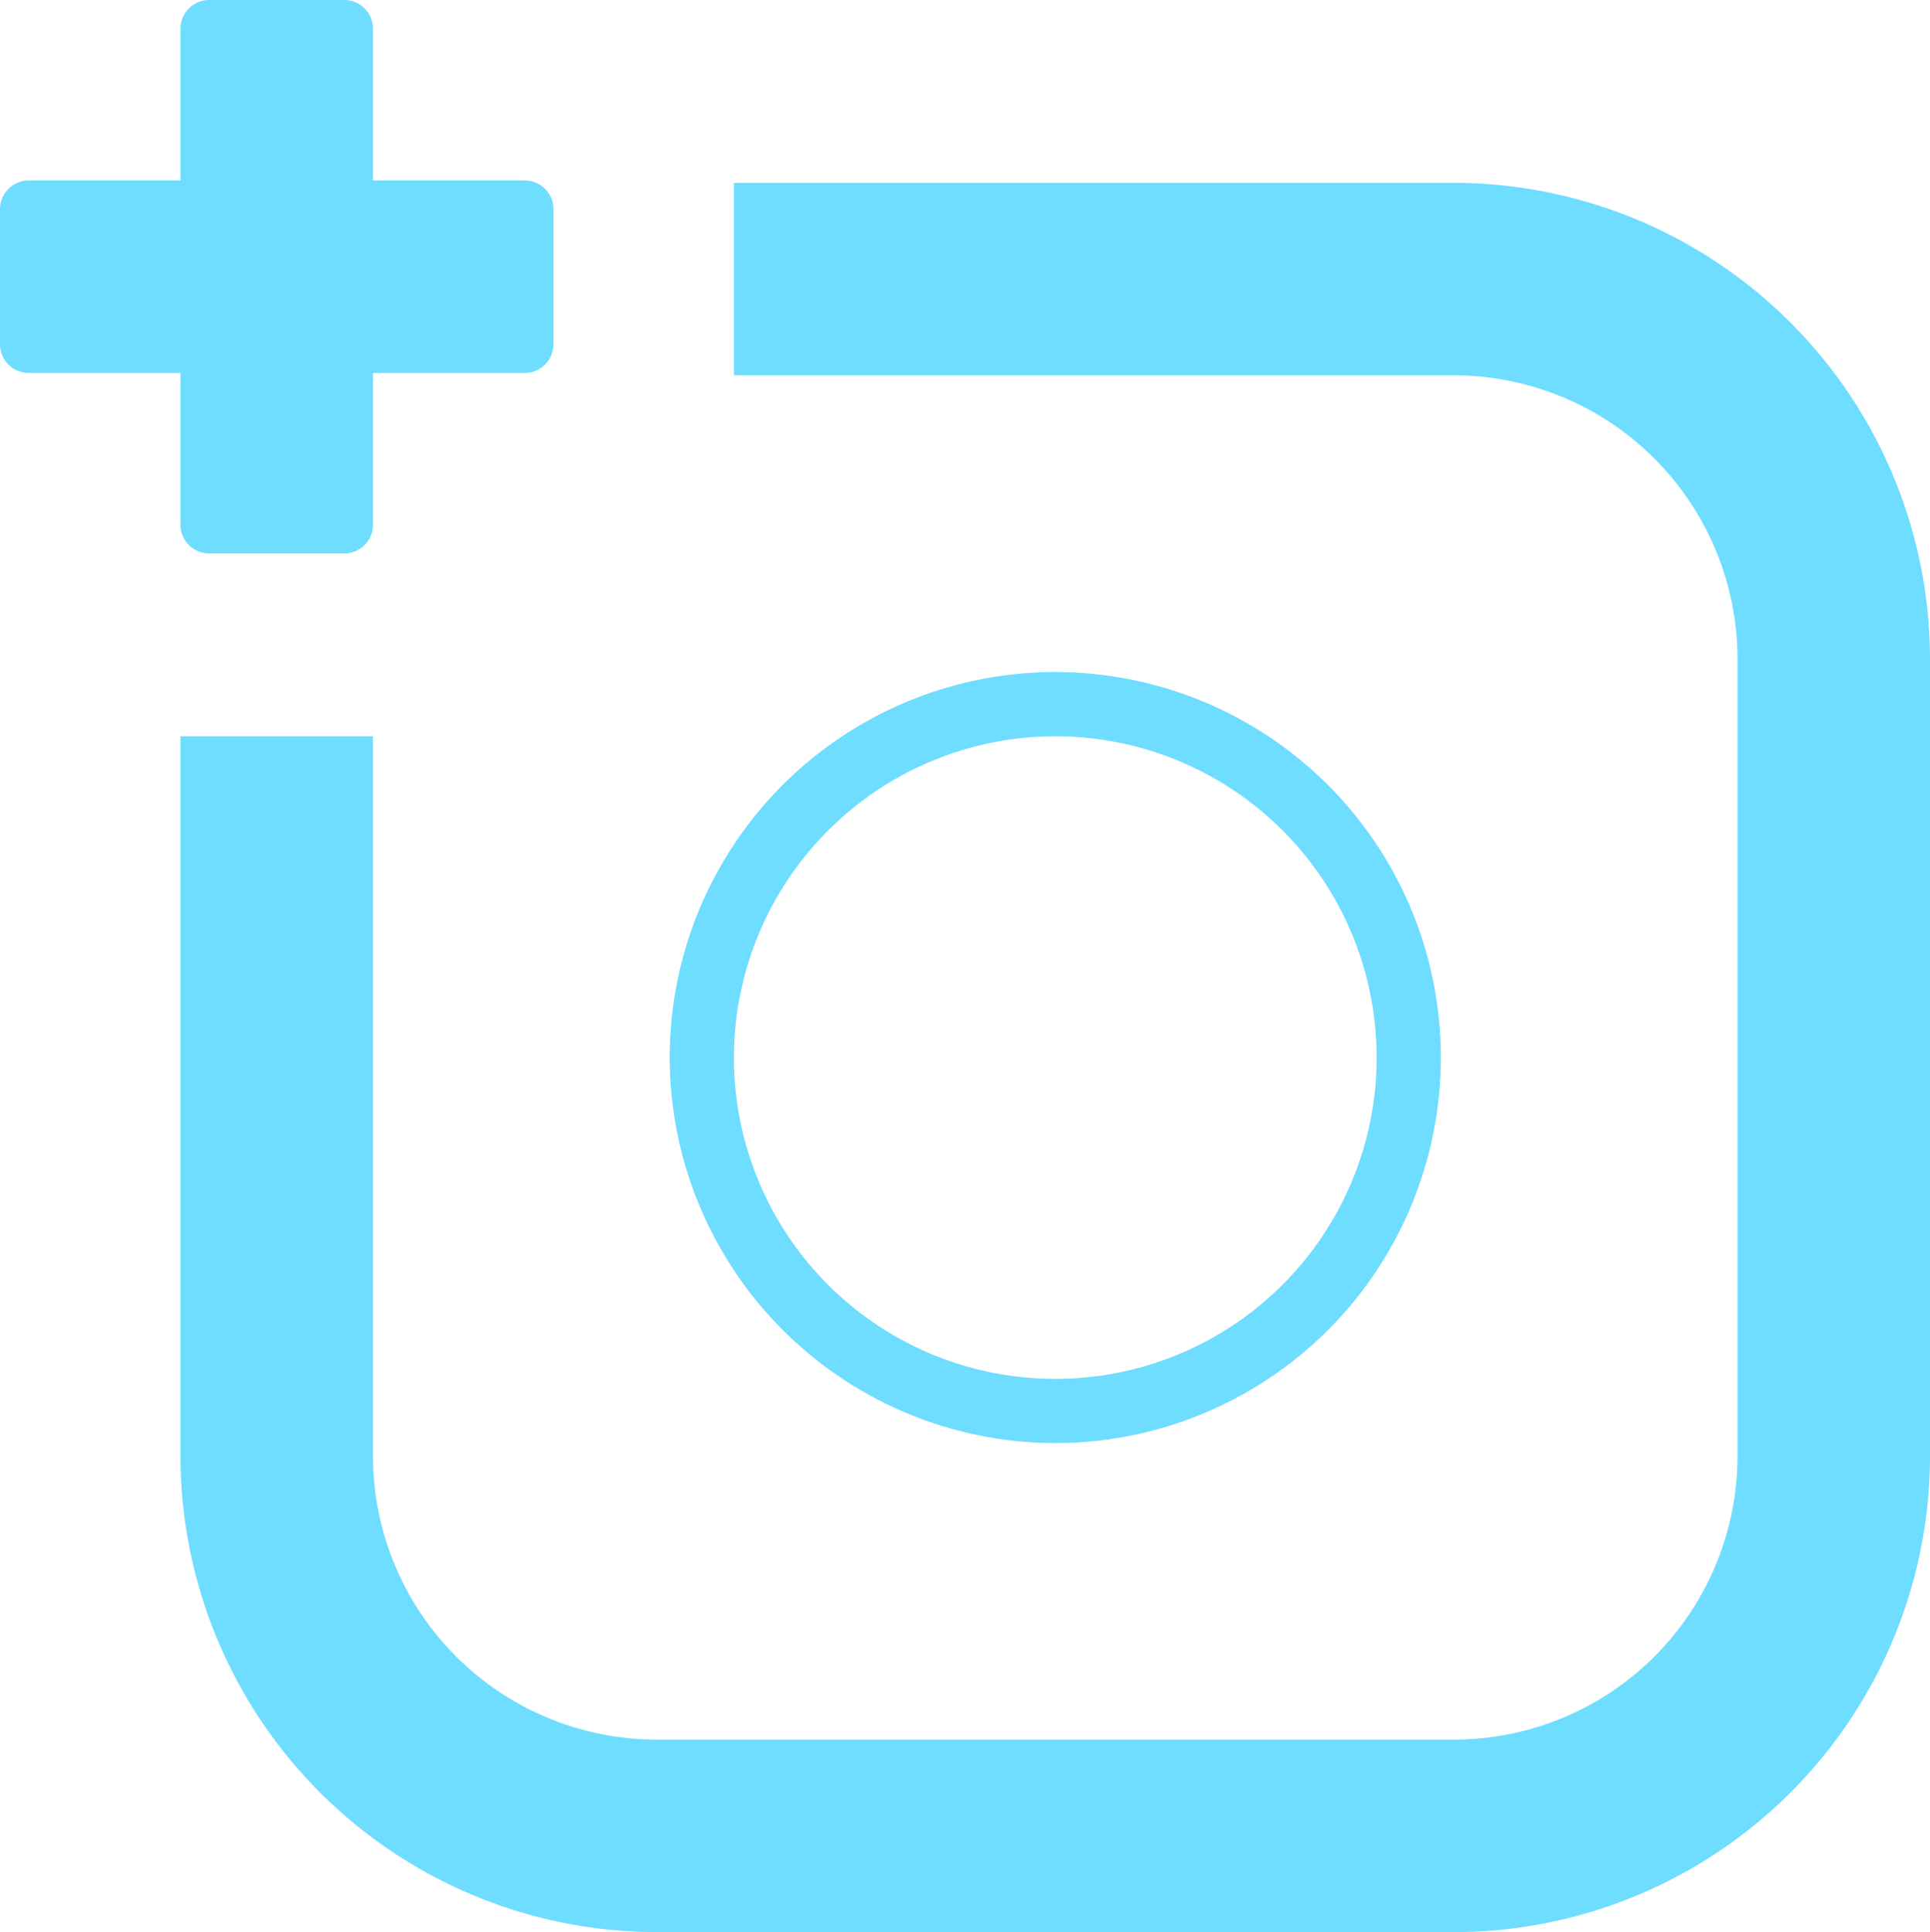 <svg xmlns="http://www.w3.org/2000/svg" width="116" height="116.144" viewBox="0 0 116 116.144">
  <path id="photo" d="M6009.464,116.144a28.641,28.641,0,0,1-28.617-28.6V44.256h11.57V87.547a17.06,17.06,0,0,0,17.047,17.027h47.919a17.048,17.048,0,0,0,17.047-17.027V39.608a17.066,17.066,0,0,0-17.047-17.047h-43.272V10.991h43.272A28.656,28.656,0,0,1,6086,39.608V87.547a28.639,28.639,0,0,1-28.617,28.6Zm.788-52.568a23.173,23.173,0,1,1,23.172,23.17A23.2,23.2,0,0,1,6010.252,63.576Zm3.857,0a19.316,19.316,0,1,0,19.315-19.318A19.337,19.337,0,0,0,6014.109,63.576Zm-31.535-30.308a1.727,1.727,0,0,1-1.728-1.727V22.419h-9.121A1.725,1.725,0,0,1,5970,20.693V12.576a1.726,1.726,0,0,1,1.726-1.727h9.121V1.727A1.727,1.727,0,0,1,5982.575,0h8.115a1.727,1.727,0,0,1,1.728,1.727v9.122h9.12a1.725,1.725,0,0,1,1.727,1.727v8.117a1.725,1.725,0,0,1-1.727,1.726h-9.12v9.122a1.727,1.727,0,0,1-1.728,1.727Z" transform="translate(-5970)" fill="#6EDDFF"/>
</svg>

